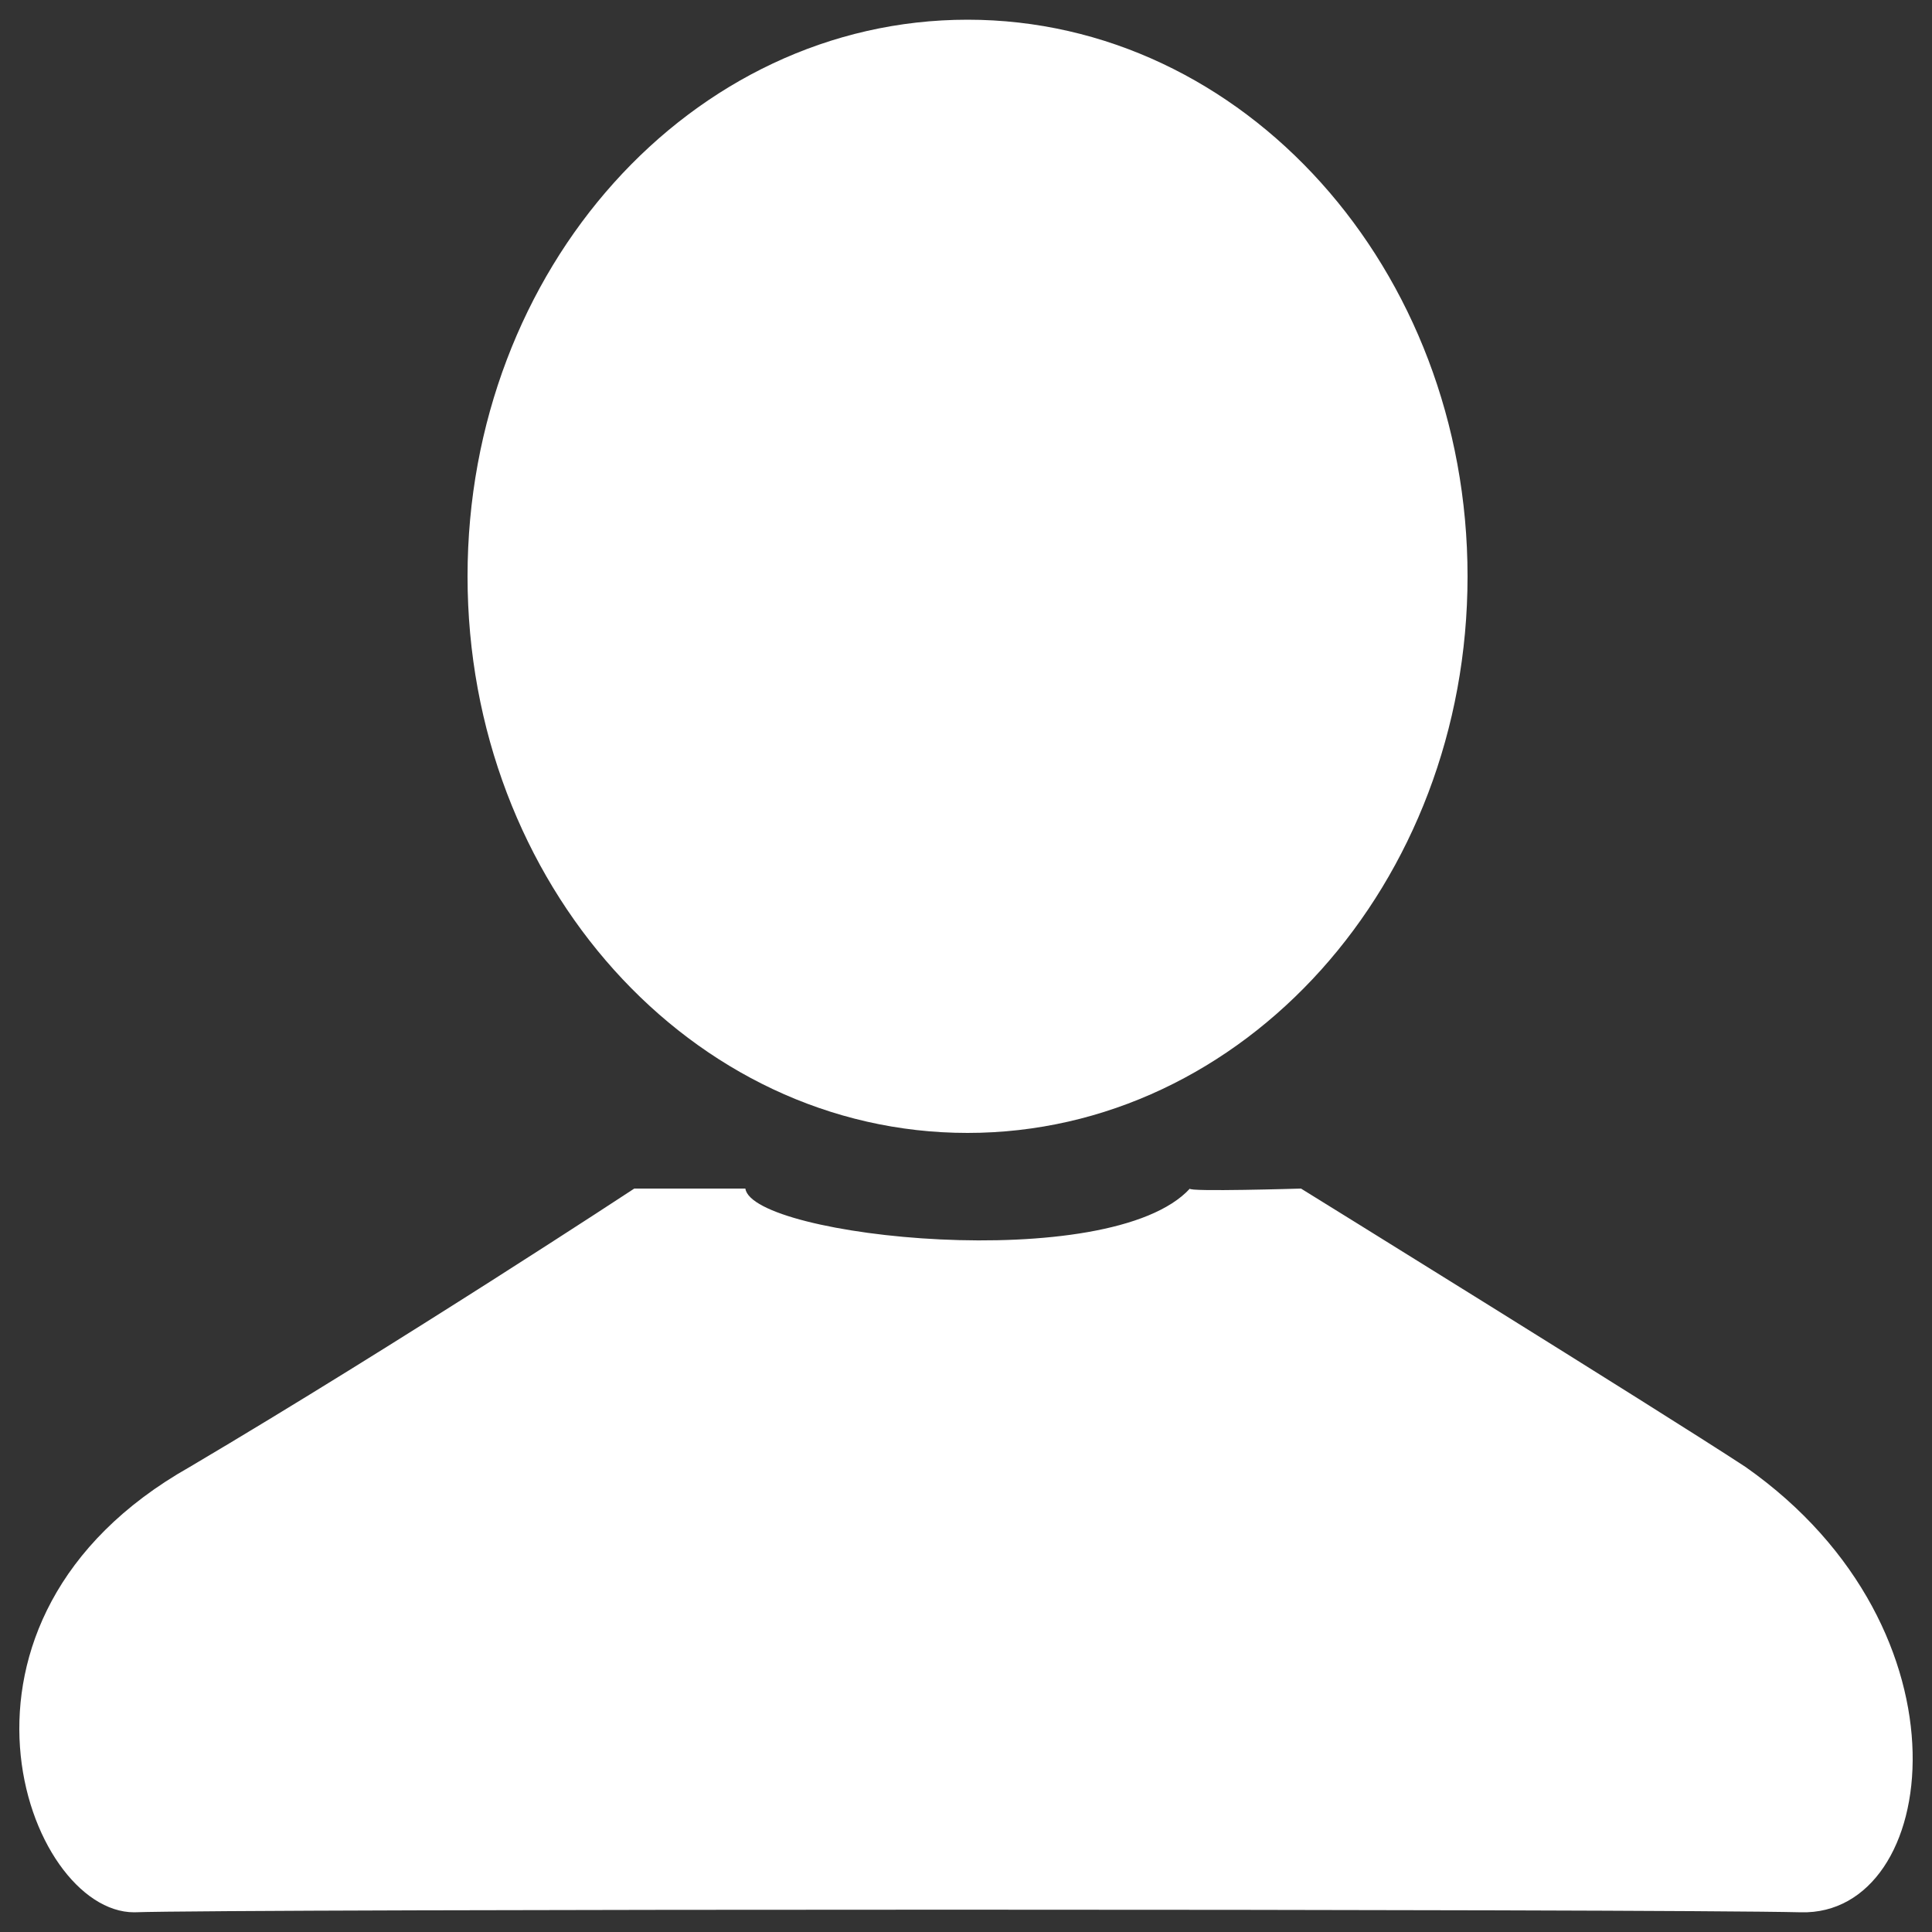 <?xml version="1.0" encoding="utf-8"?>
<svg xmlns="http://www.w3.org/2000/svg" xmlns:xlink="http://www.w3.org/1999/xlink" fill="#ffffff38" x="0px" y="0px" viewBox="0 0 1000 1000" enable-background="new 0 0 1000 1000" xml:space="preserve">
<rect x="0" y="0" width="1000" height="1000" fill="#333333" stroke="none"/>
<g><path d="M500.8,586.4c142.9,0,258.8-129,258.8-288.1c0-159.1-115.9-288.1-258.8-288.1c-143,0-258.8,129-258.8,288.1C242,457.4,357.9,586.4,500.8,586.4z M903.5,759.3c-46.7-30.6-230.1-144.1-230.1-144.1s-59.3,1.8-57.5,0c-41.3,45-226.5,25.2-230.1,0h-57.5c0,0-120.4,79.2-230.1,144.1C-42,838.5,13.7,989.8,69.4,989.8c50.3-1.8,790.9-1.8,862.8,0C1004.1,991.6,1023.9,843.9,903.5,759.3z"/></g>
</svg>